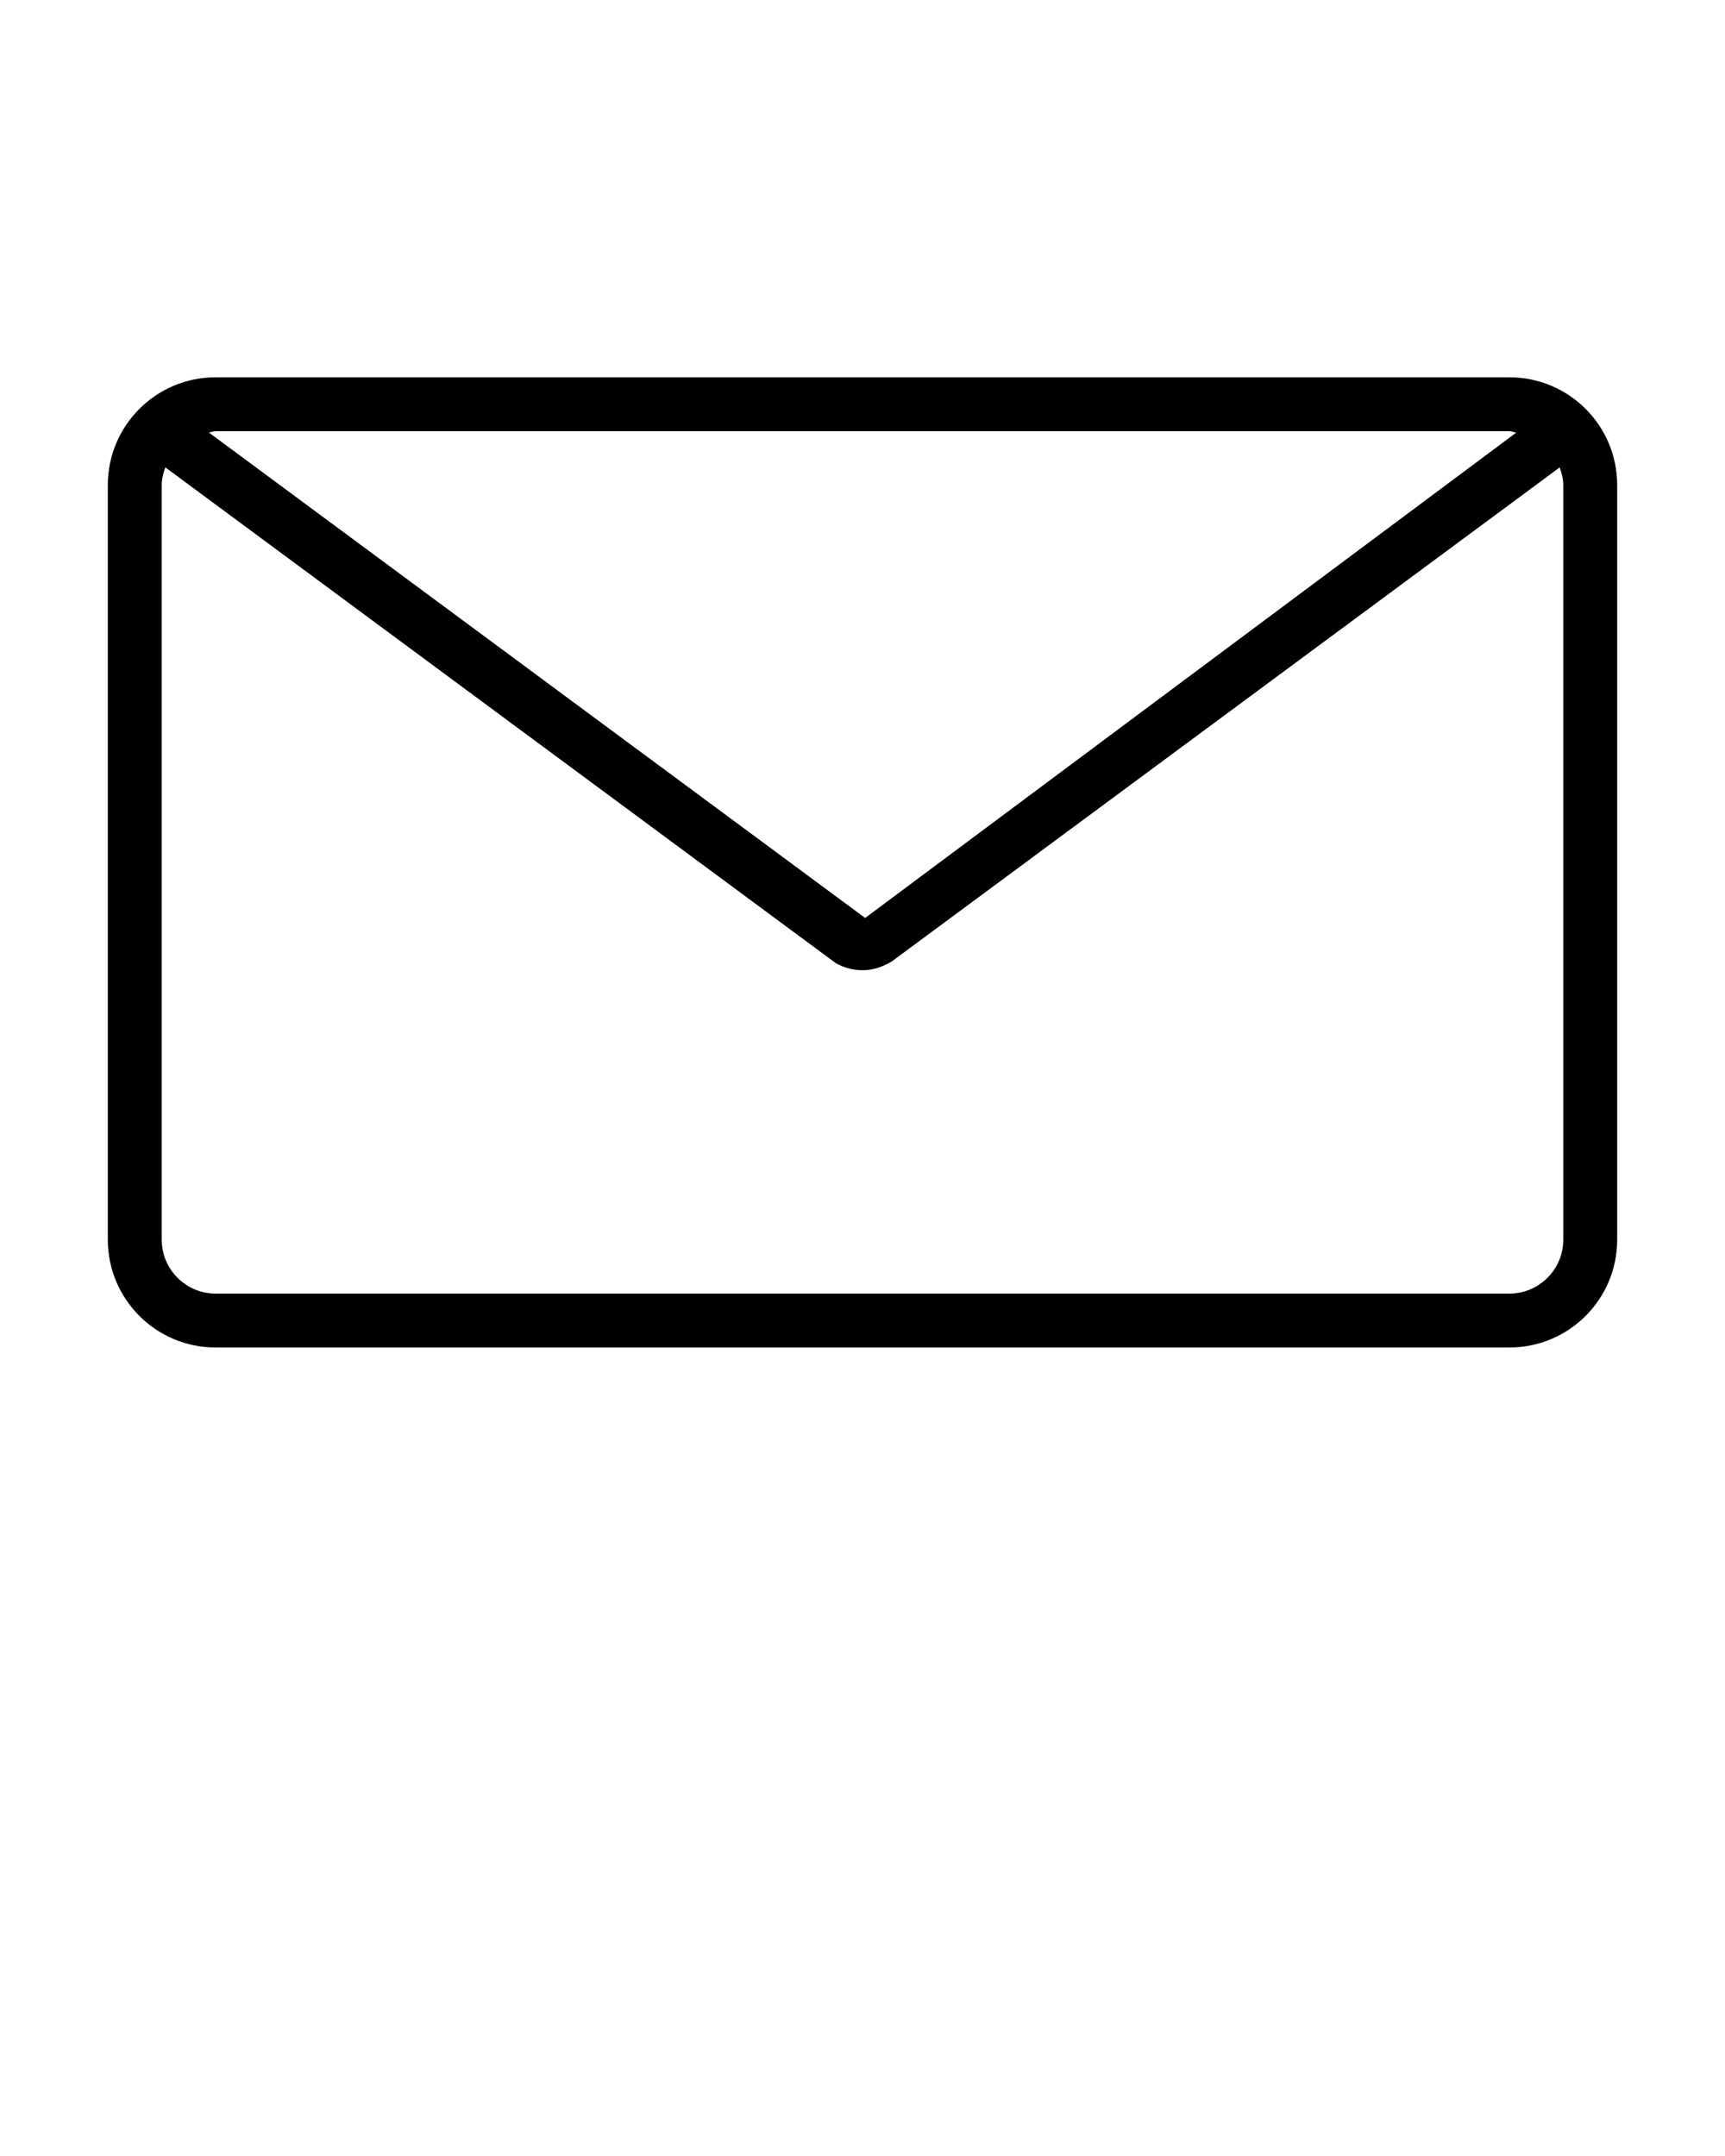 <svg xmlns="http://www.w3.org/2000/svg" xmlns:xlink="http://www.w3.org/1999/xlink" version="1.1" x="0px" y="0px" viewBox="0 0 32 40" enable-background="new 0 0 32 32" xml:space="preserve"><path d="M28,7H4C2.895,7,2,7.895,2,9v14c0,1.105,0.895,2,2,2h24c1.105,0,2-0.895,2-2V9  C30,7.895,29.105,7,28,7z M28,8c0.045,0,0.084,0.02,0.128,0.026L16.049,17.031  L3.875,8.025C3.918,8.02,3.956,8,4,8H28z M29,23c0,0.551-0.449,1-1,1H4c-0.551,0-1-0.449-1-1  V9c0-0.116,0.03-0.224,0.067-0.329l12.432,9.194C15.65,17.953,15.823,18,16,18  s0.35-0.047,0.545-0.164l12.388-9.164C28.97,8.776,29,8.884,29,9V23z"/></svg>